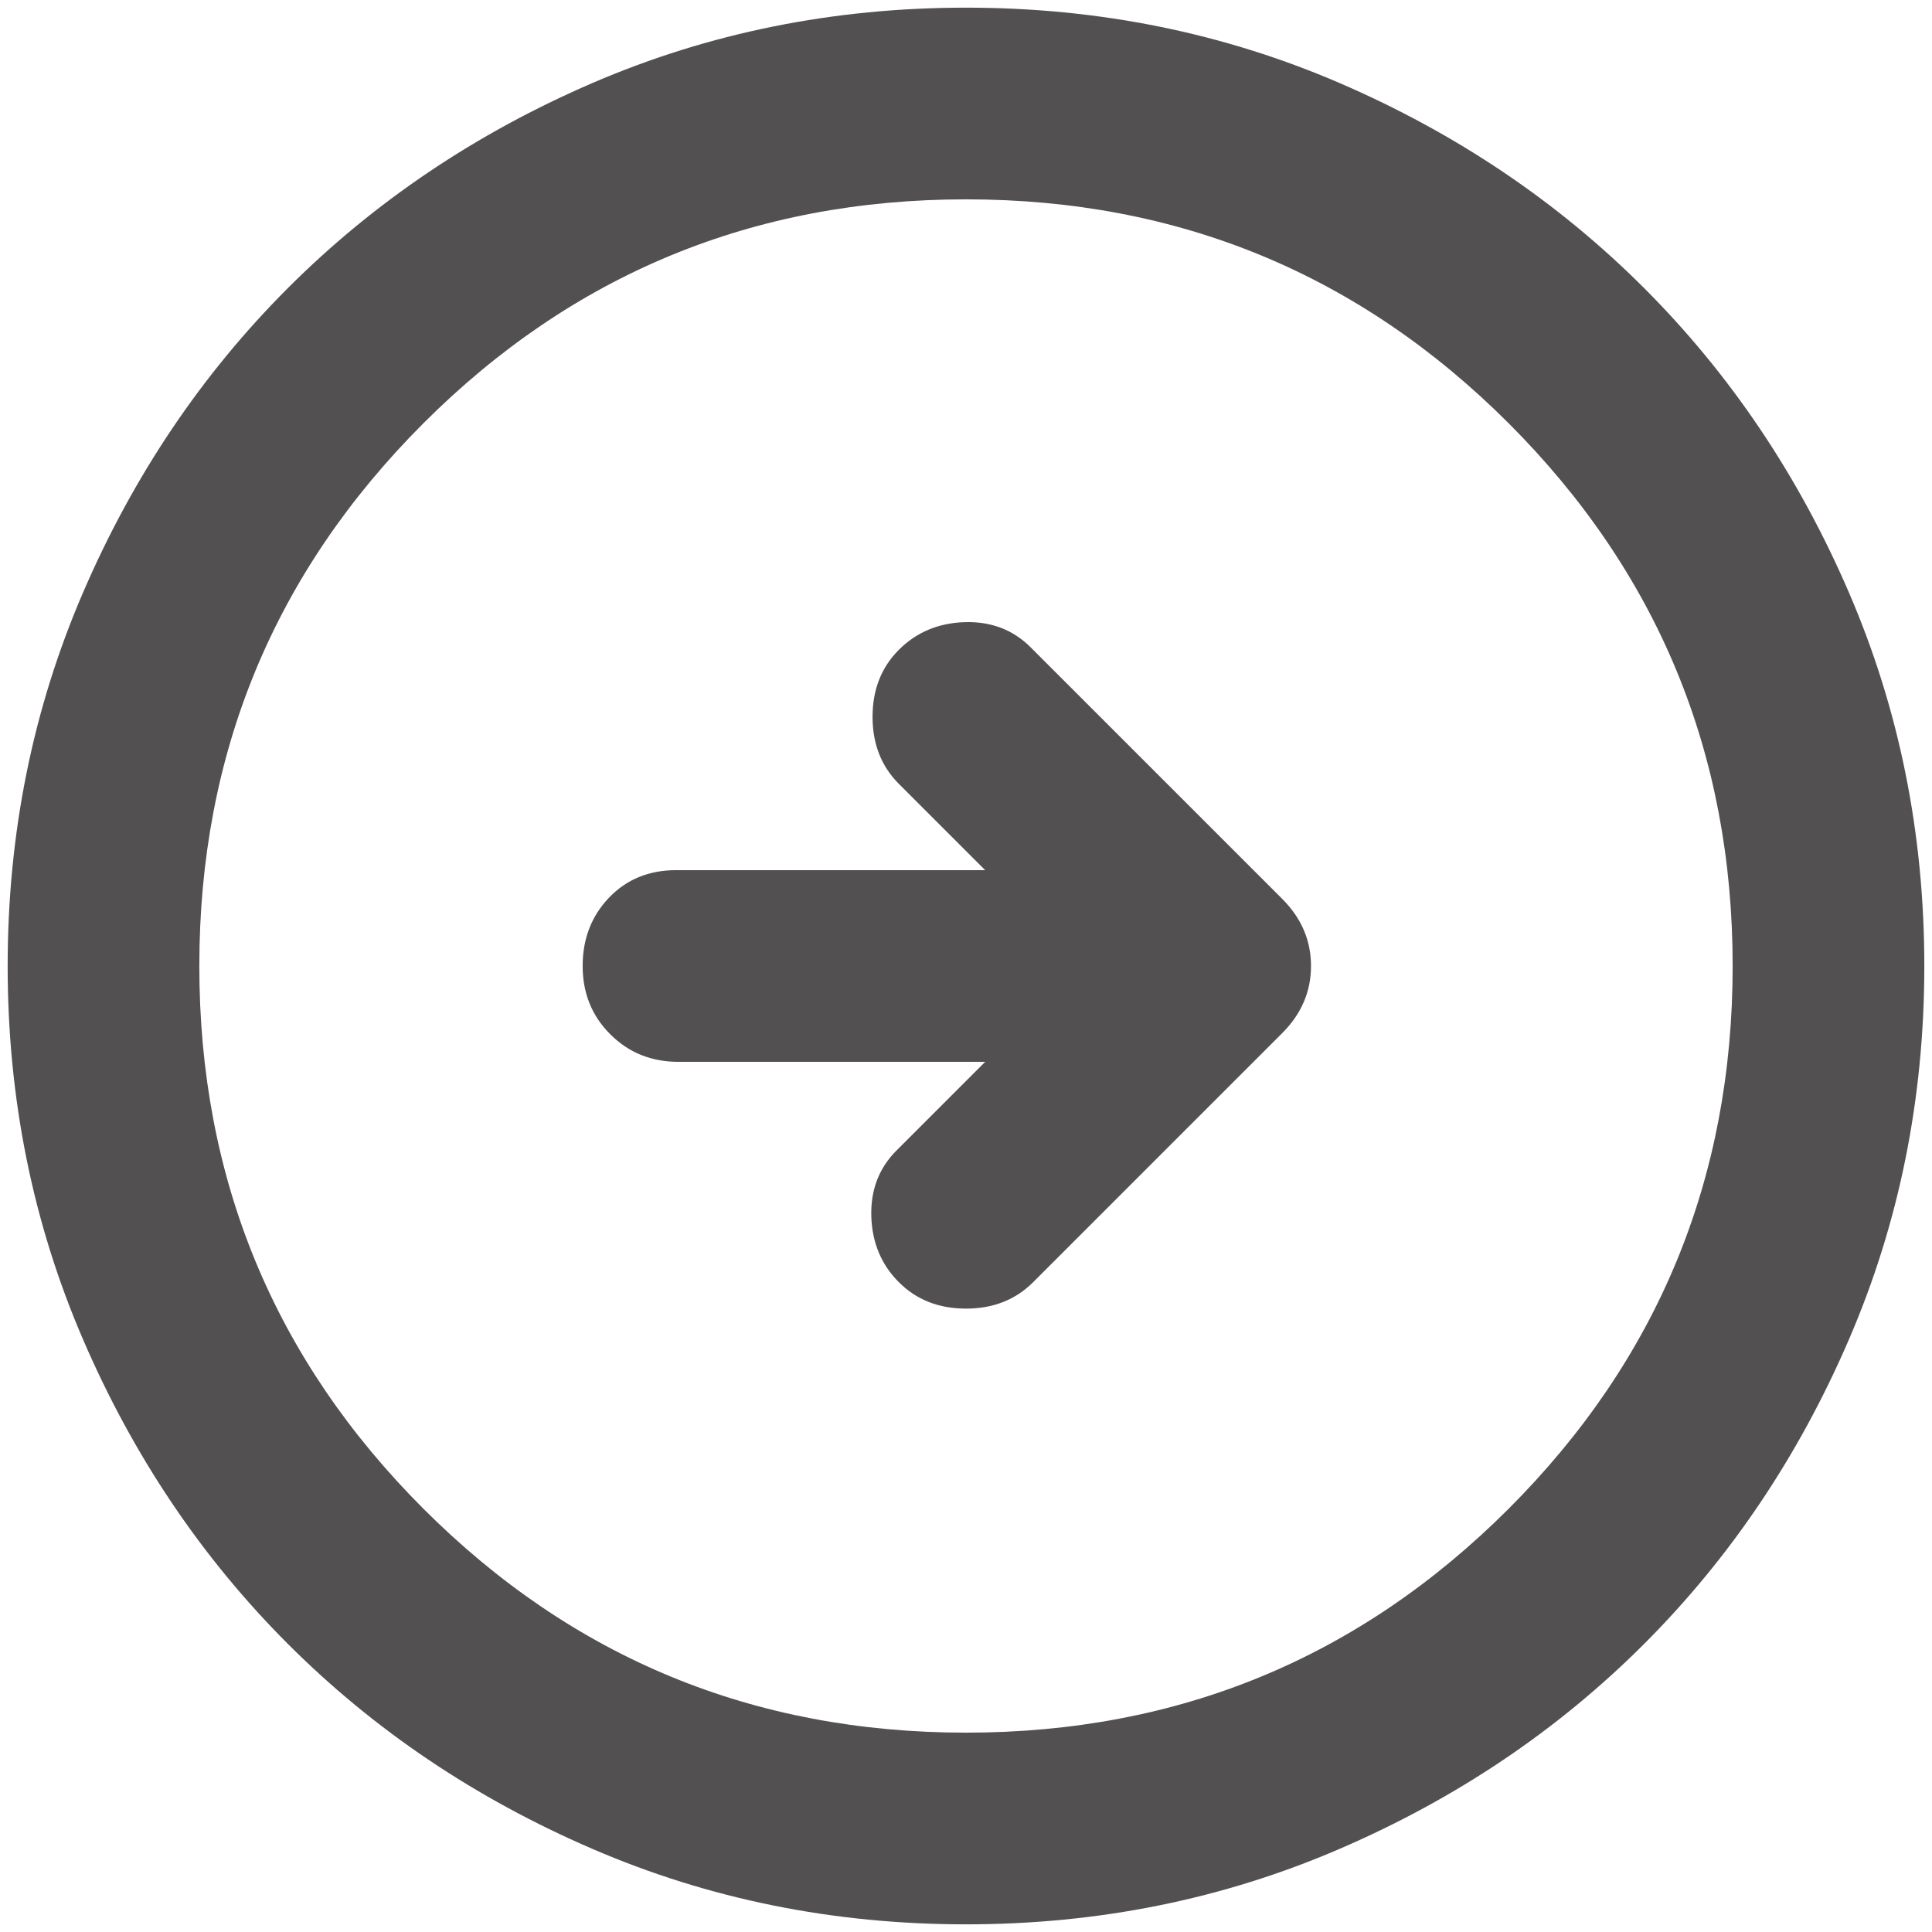 <svg width="84" height="84" viewBox="0 0 84 84" fill="none" xmlns="http://www.w3.org/2000/svg" xmlns:xlink="http://www.w3.org/1999/xlink">
<path d="M44.916,55.75L55.75,44.917C56.583,44.083 57,43.111 57,42C57,40.889 56.583,39.917 55.75,39.083L44.812,28.146C44.048,27.382 43.094,27.017 41.95,27.05C40.802,27.086 39.847,27.486 39.083,28.25C38.319,29.014 37.937,29.986 37.937,31.167C37.937,32.347 38.319,33.32 39.083,34.083L42.833,37.833L29.395,37.833C28.215,37.833 27.243,38.232 26.479,39.029C25.715,39.829 25.333,40.82 25.333,42C25.333,43.181 25.733,44.17 26.533,44.967C27.33,45.767 28.319,46.167 29.5,46.167L42.833,46.167L38.979,50.021C38.215,50.785 37.85,51.74 37.883,52.888C37.919,54.032 38.319,54.986 39.083,55.75C39.847,56.514 40.819,56.896 42,56.896C43.18,56.896 44.152,56.514 44.916,55.75L44.916,55.75ZM42,83.667C36.236,83.667 30.819,82.572 25.75,80.383C20.68,78.197 16.271,75.229 12.521,71.479C8.771,67.729 5.802,63.319 3.616,58.25C1.427,53.181 0.333,47.764 0.333,42C0.333,36.236 1.427,30.82 3.616,25.75C5.802,20.681 8.771,16.271 12.521,12.521C16.271,8.771 20.68,5.802 25.75,3.613C30.819,1.427 36.236,0.333 42,0.333C47.764,0.333 53.18,1.427 58.25,3.613C63.319,5.802 67.729,8.771 71.479,12.521C75.229,16.271 78.197,20.681 80.383,25.75C82.572,30.82 83.666,36.236 83.666,42C83.666,47.764 82.572,53.181 80.383,58.25C78.197,63.319 75.229,67.729 71.479,71.479C67.729,75.229 63.319,78.197 58.25,80.383C53.18,82.572 47.764,83.667 42,83.667ZM42,75.333C51.236,75.333 59.101,72.088 65.595,65.596C72.087,59.101 75.333,51.236 75.333,42C75.333,32.764 72.087,24.899 65.595,18.404C59.101,11.913 51.236,8.667 42,8.667C32.764,8.667 24.9,11.913 18.408,18.404C11.914,24.899 8.666,32.764 8.666,42C8.666,51.236 11.914,59.101 18.408,65.596C24.9,72.088 32.764,75.333 42,75.333Z" fill="#525050"/>
</svg>
